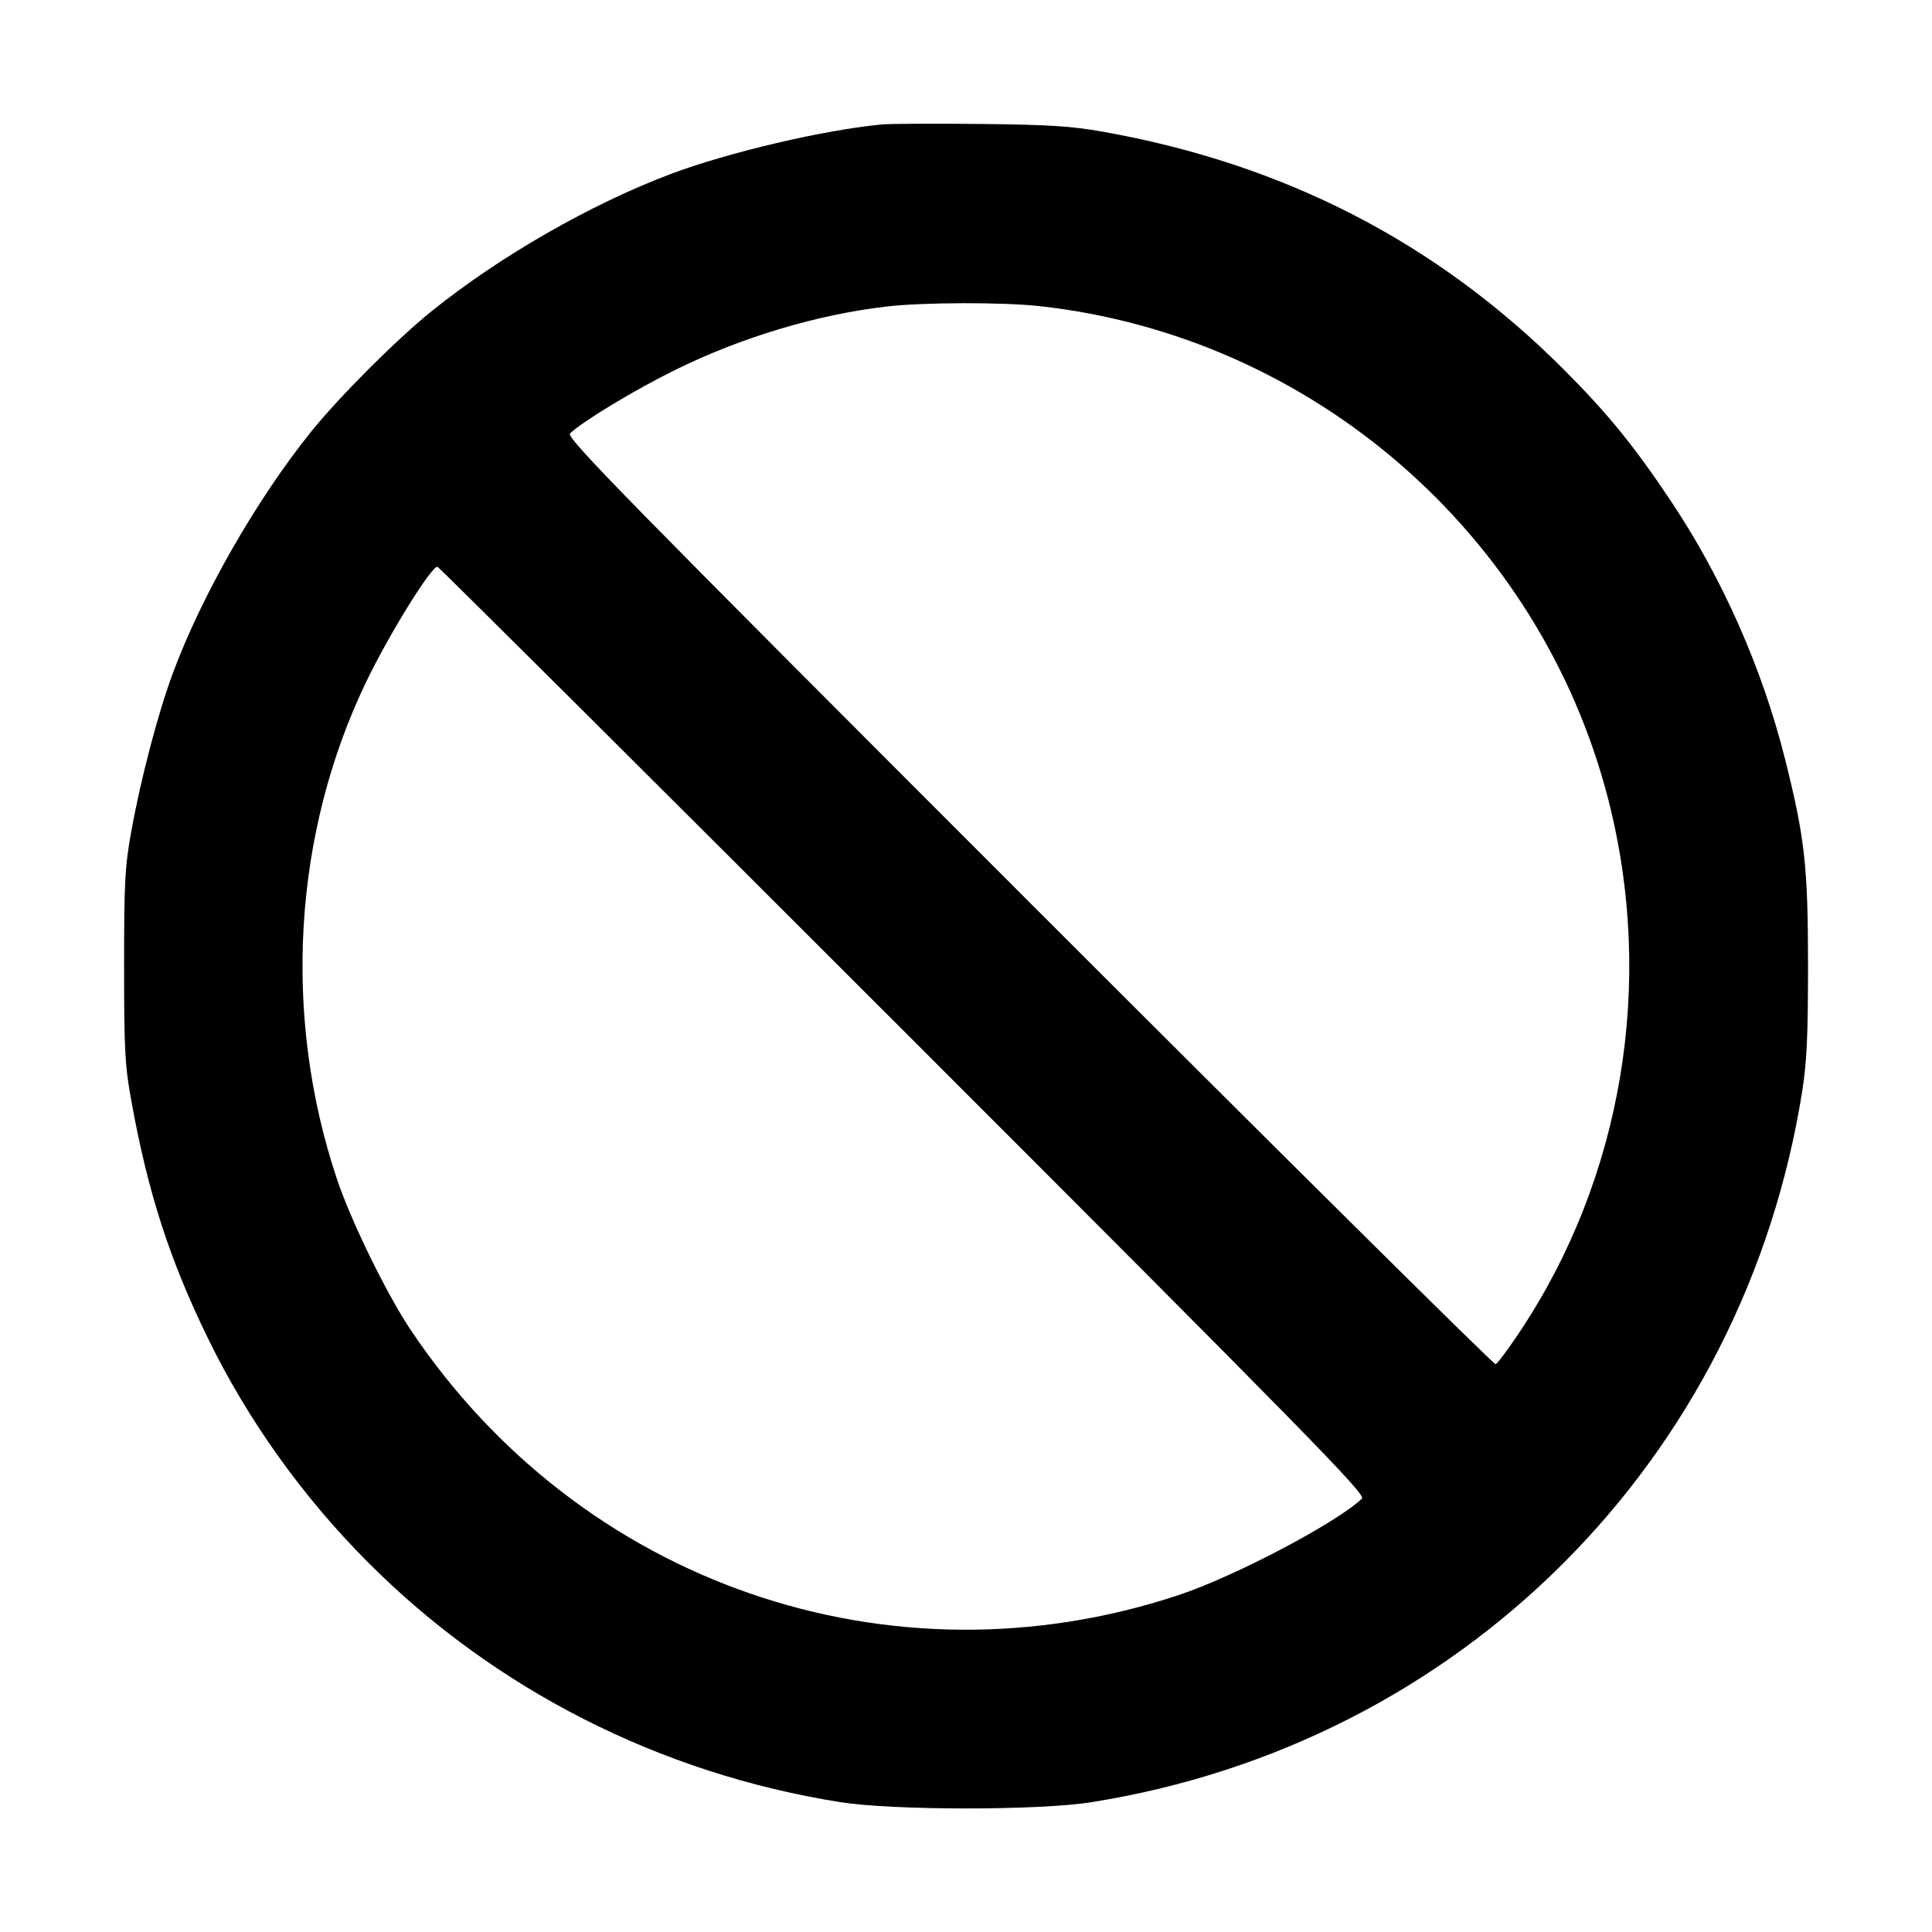 <svg xmlns="http://www.w3.org/2000/svg" viewBox="0 0 512 512"><path d="M233.813 32.975 C 218.510 34.388,193.024 40.359,177.742 46.113 C 156.562 54.088,132.355 67.979,114.361 82.485 C 105.085 89.963,89.963 105.085,82.485 114.361 C 67.996 132.333,53.350 157.939,45.720 178.637 C 41.823 189.206,37.328 206.334,34.821 220.160 C 33.097 229.673,32.888 233.548,32.888 256.000 C 32.888 278.452,33.097 282.327,34.821 291.840 C 39.217 316.086,44.924 333.777,55.055 354.560 C 65.645 376.285,80.053 396.482,97.384 413.895 C 131.050 447.722,174.941 470.028,222.720 477.593 C 236.691 479.804,275.239 479.816,289.140 477.613 C 387.094 462.086,462.086 387.094,477.613 289.140 C 478.817 281.545,479.146 274.425,479.146 256.000 C 479.146 229.642,478.299 222.017,473.048 201.126 C 467.039 177.213,456.489 153.323,442.998 133.076 C 433.078 118.190,426.065 109.569,414.306 97.810 C 380.733 64.238,340.455 43.476,292.267 34.905 C 283.894 33.416,277.981 33.042,259.840 32.852 C 247.637 32.725,235.925 32.780,233.813 32.975 M275.447 81.124 C 347.678 89.059,408.185 141.547,426.220 211.914 C 438.654 260.431,429.982 312.257,402.574 353.214 C 399.615 357.637,396.817 361.381,396.356 361.535 C 395.895 361.688,340.230 306.524,272.655 238.948 C 165.247 131.538,149.951 115.930,151.056 114.869 C 154.381 111.677,168.016 103.434,178.773 98.112 C 196.403 89.390,216.657 83.318,235.154 81.208 C 244.841 80.103,265.761 80.060,275.447 81.124 M239.345 273.052 C 346.753 380.462,362.049 396.070,360.944 397.131 C 354.274 403.533,327.178 417.794,312.320 422.723 C 235.937 448.060,153.858 419.706,108.829 352.427 C 102.415 342.844,92.968 323.491,89.232 312.279 C 74.857 269.150,77.677 221.090,96.940 180.907 C 102.938 168.395,114.188 150.187,115.921 150.187 C 116.230 150.187,171.771 205.476,239.345 273.052 " stroke="none" fill="black" fill-rule="evenodd"></path></svg>